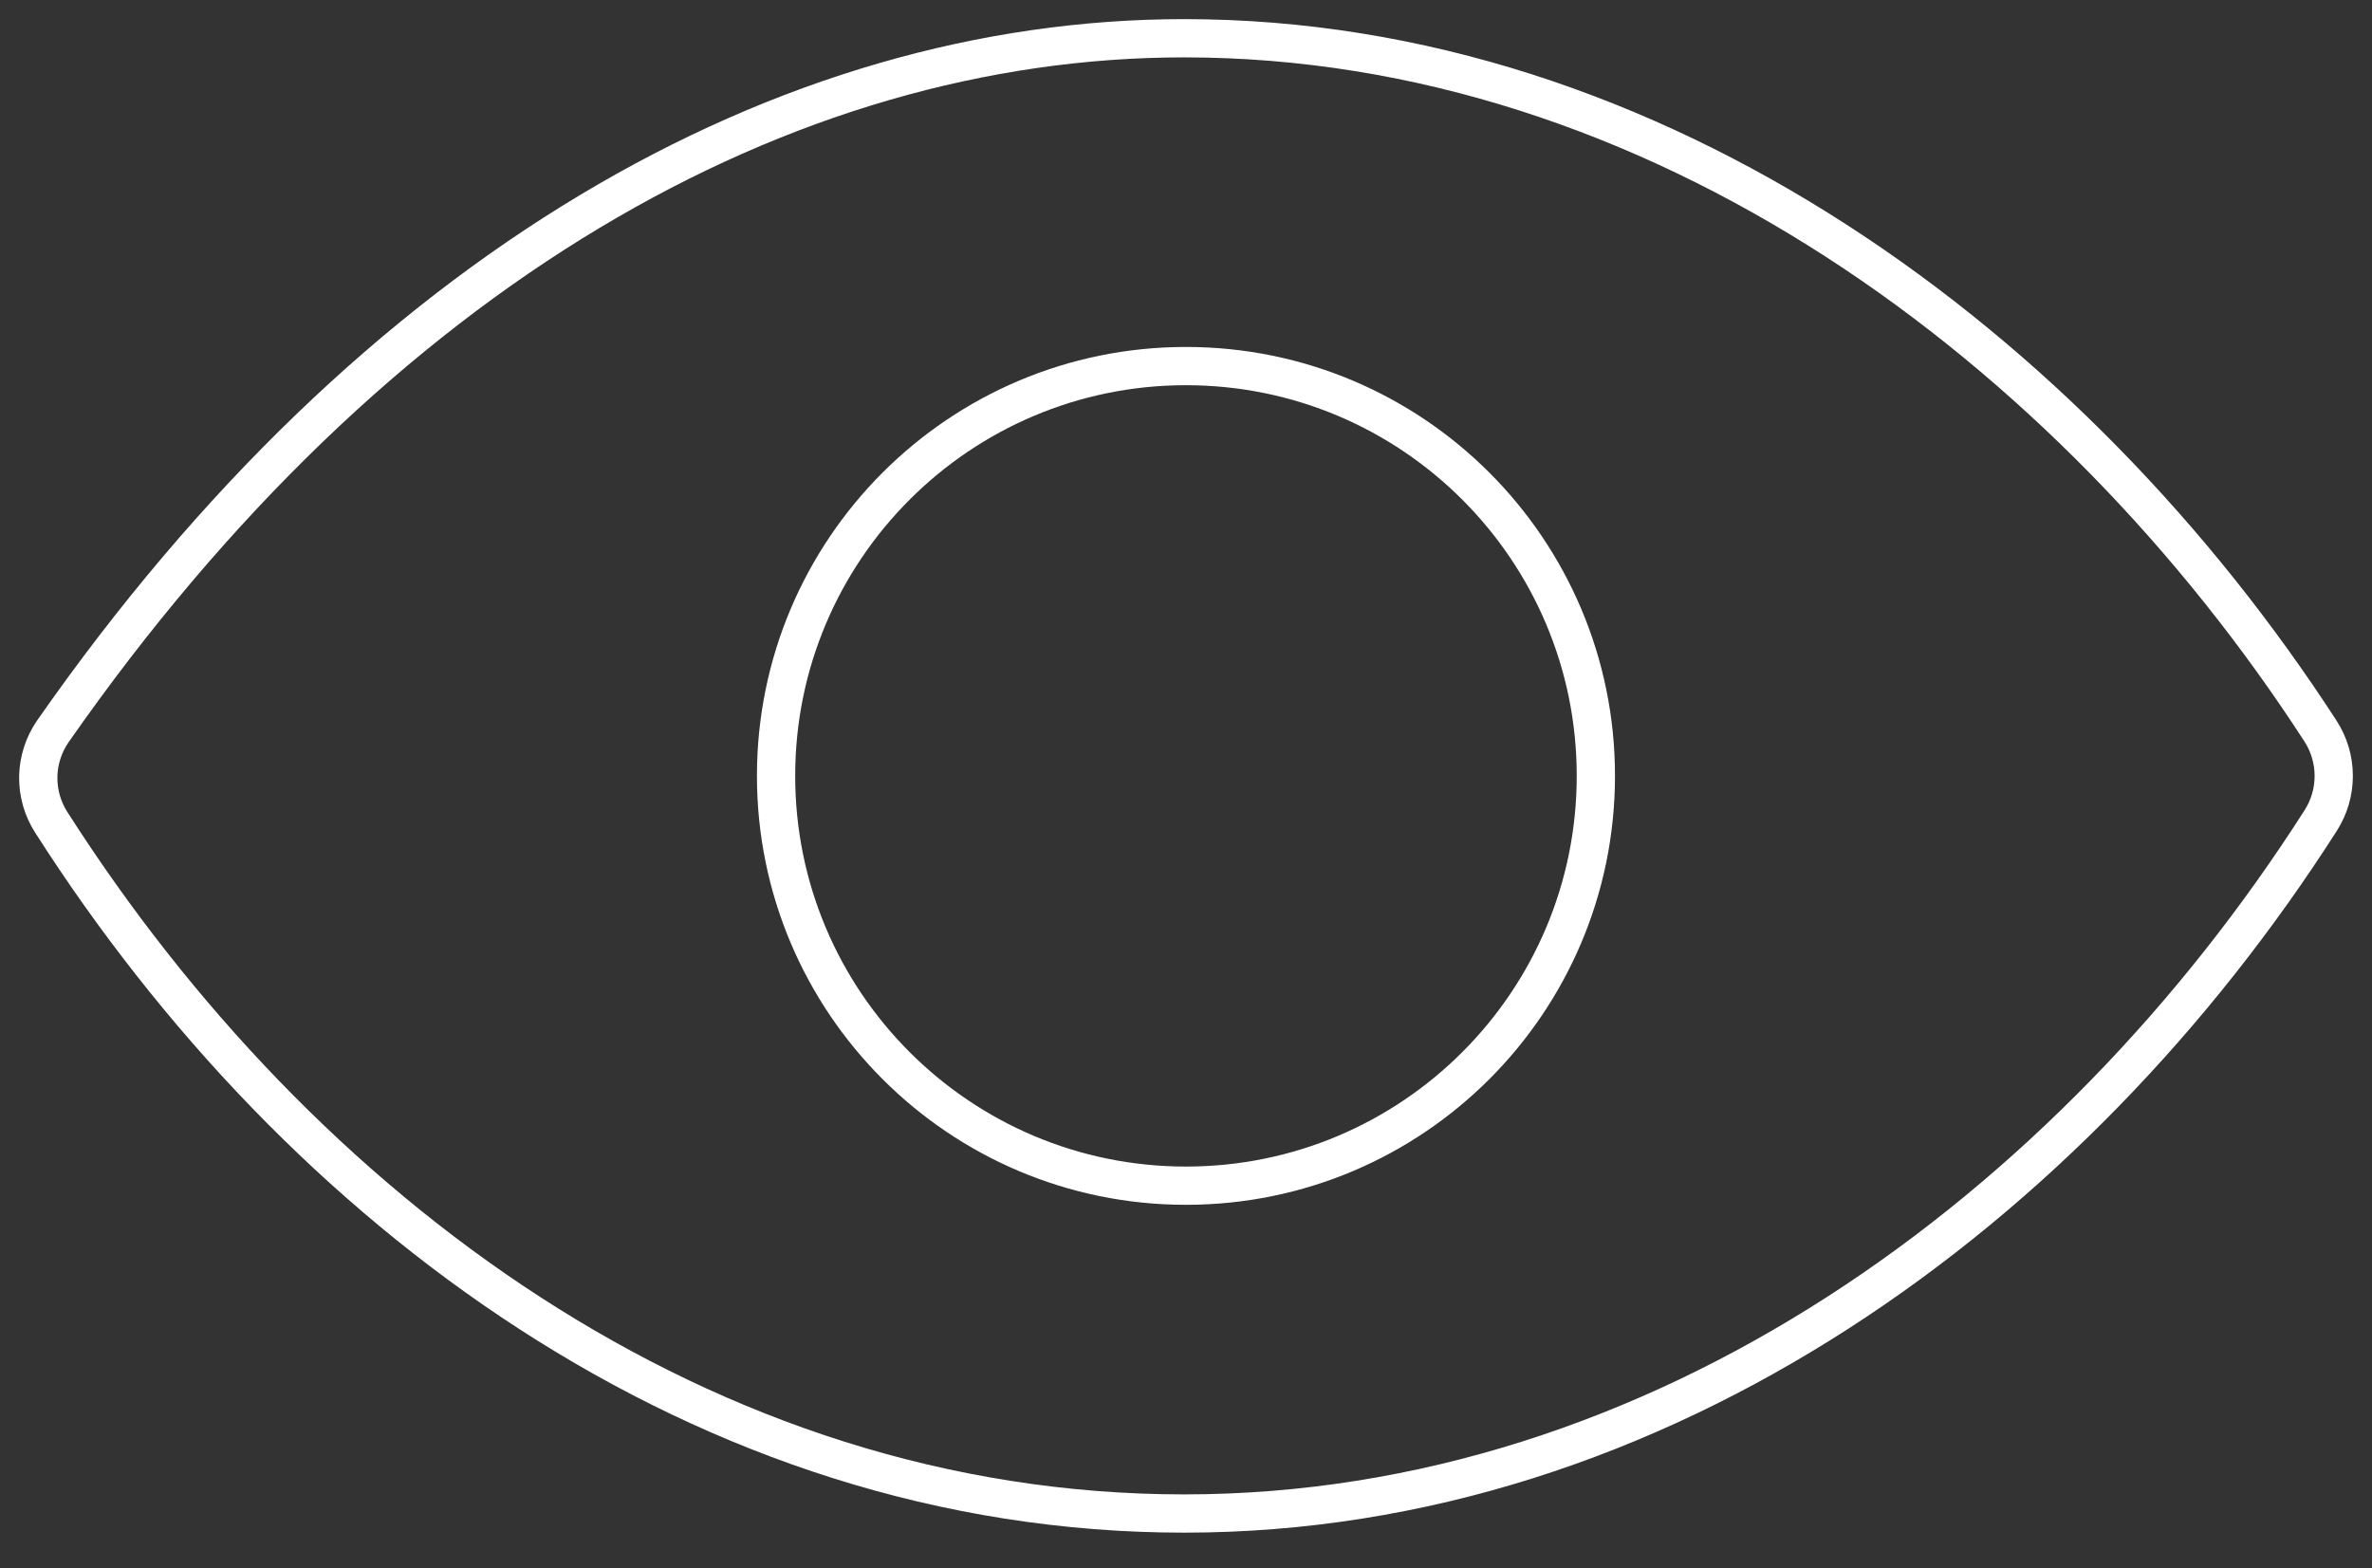 <svg width="62" height="41" viewBox="0 0 62 41" fill="none" xmlns="http://www.w3.org/2000/svg">
<rect x="0" y="0" width="62" height="41" fill="#333333" stroke="none"/>
<path d="M30.953 1C20.515 1 9.808 7.041 1.379 19.124C1.139 19.473 1.007 19.885 1 20.308C0.994 20.732 1.113 21.148 1.343 21.504C7.819 31.642 18.383 39.57 30.953 39.57C43.387 39.57 54.167 31.617 60.656 21.457C60.881 21.108 61 20.702 61 20.287C61 19.872 60.881 19.466 60.656 19.117C54.153 9.073 43.293 1 30.953 1Z" stroke="white" stroke-linecap="round" stroke-linejoin="round"/>
<path d="M30.999 30.999C36.916 30.999 41.713 26.202 41.713 20.285C41.713 14.368 36.916 9.571 30.999 9.571C25.082 9.571 20.285 14.368 20.285 20.285C20.285 26.202 25.082 30.999 30.999 30.999Z" stroke="white" stroke-miterlimit="10"/>
</svg>
